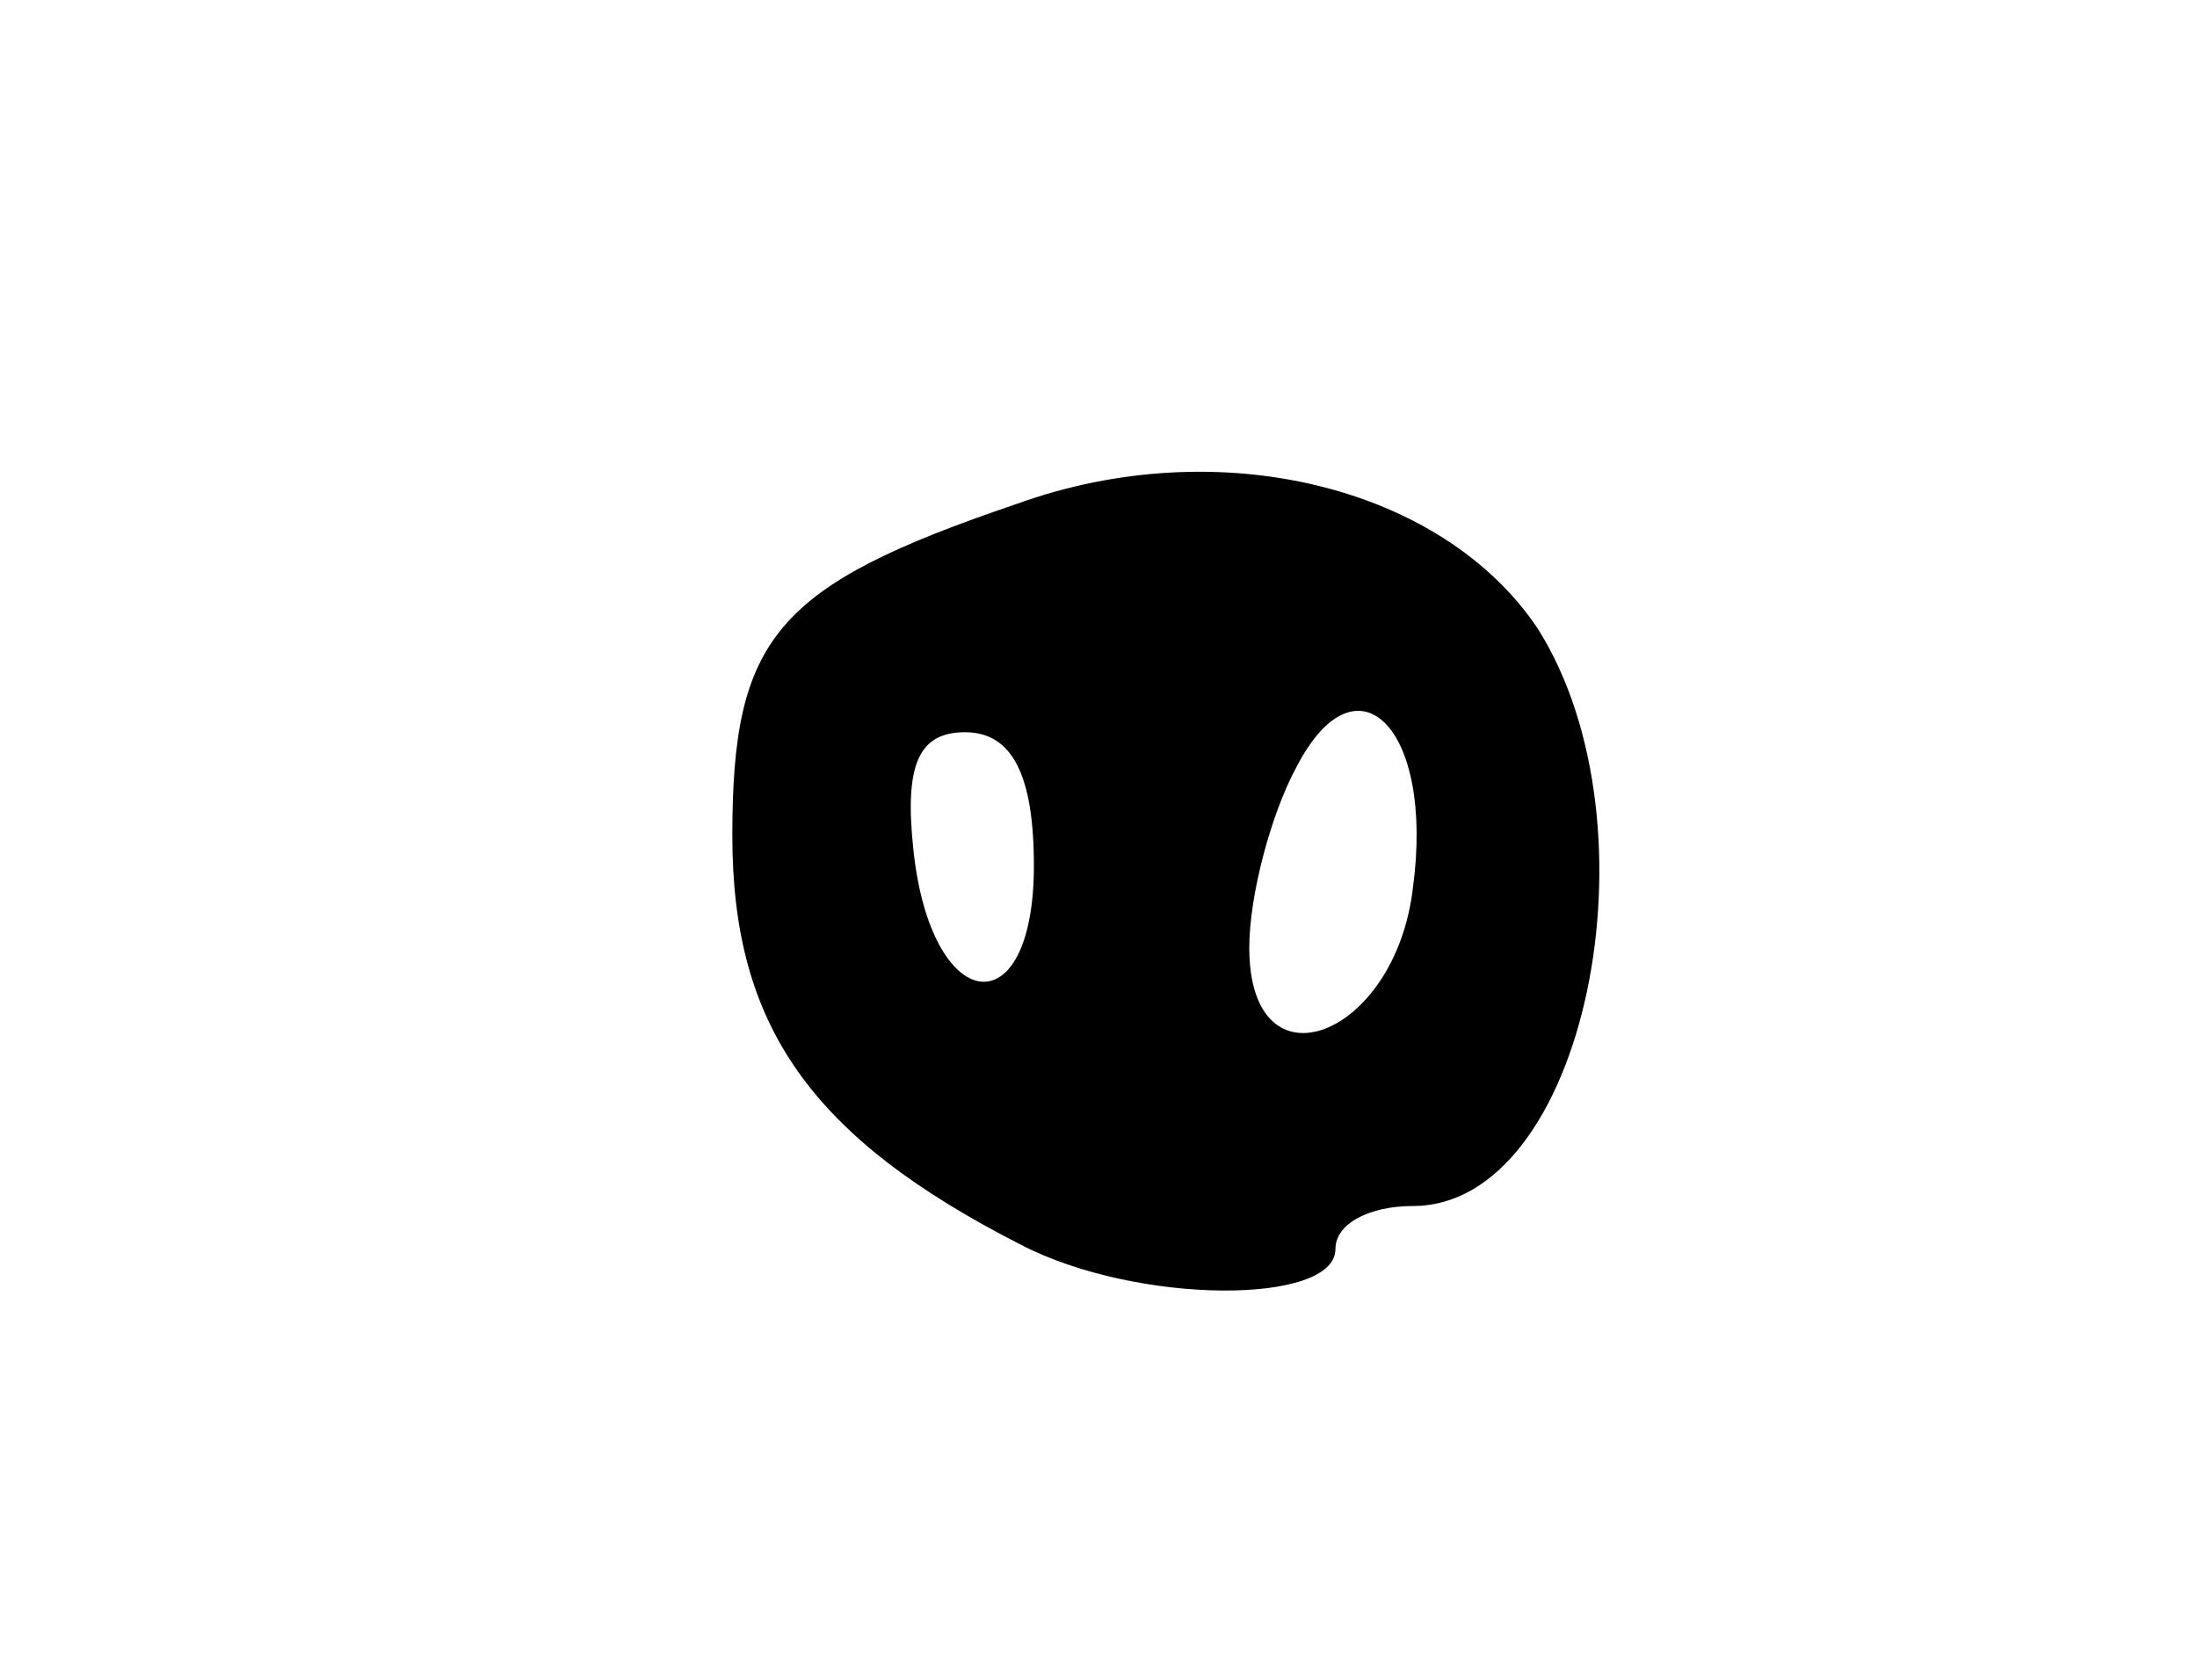 <svg version="1.0" xmlns="http://www.w3.org/2000/svg"
 width="51pt" height="39pt" viewBox="0 0 51 39"
 preserveAspectRatio="xMidYMid meet">
<g transform="translate(0,39) scale(0.1,-0.1)"
fill="#000000" stroke="none">
<path d="M236 273 c-56 -19 -66 -31 -66 -77 0 -44 18 -70 67 -95 27 -14 73
-14 73 -1 0 6 8 10 18 10 40 0 58 88 29 134 -22 33 -74 46 -121 29z m92 -89
c-4 -35 -38 -48 -38 -14 0 12 5 31 11 42 14 27 32 9 27 -28z m-88 5 c0 -38
-24 -35 -28 4 -2 19 1 27 12 27 11 0 16 -10 16 -31z"/>
</g>
</svg>
